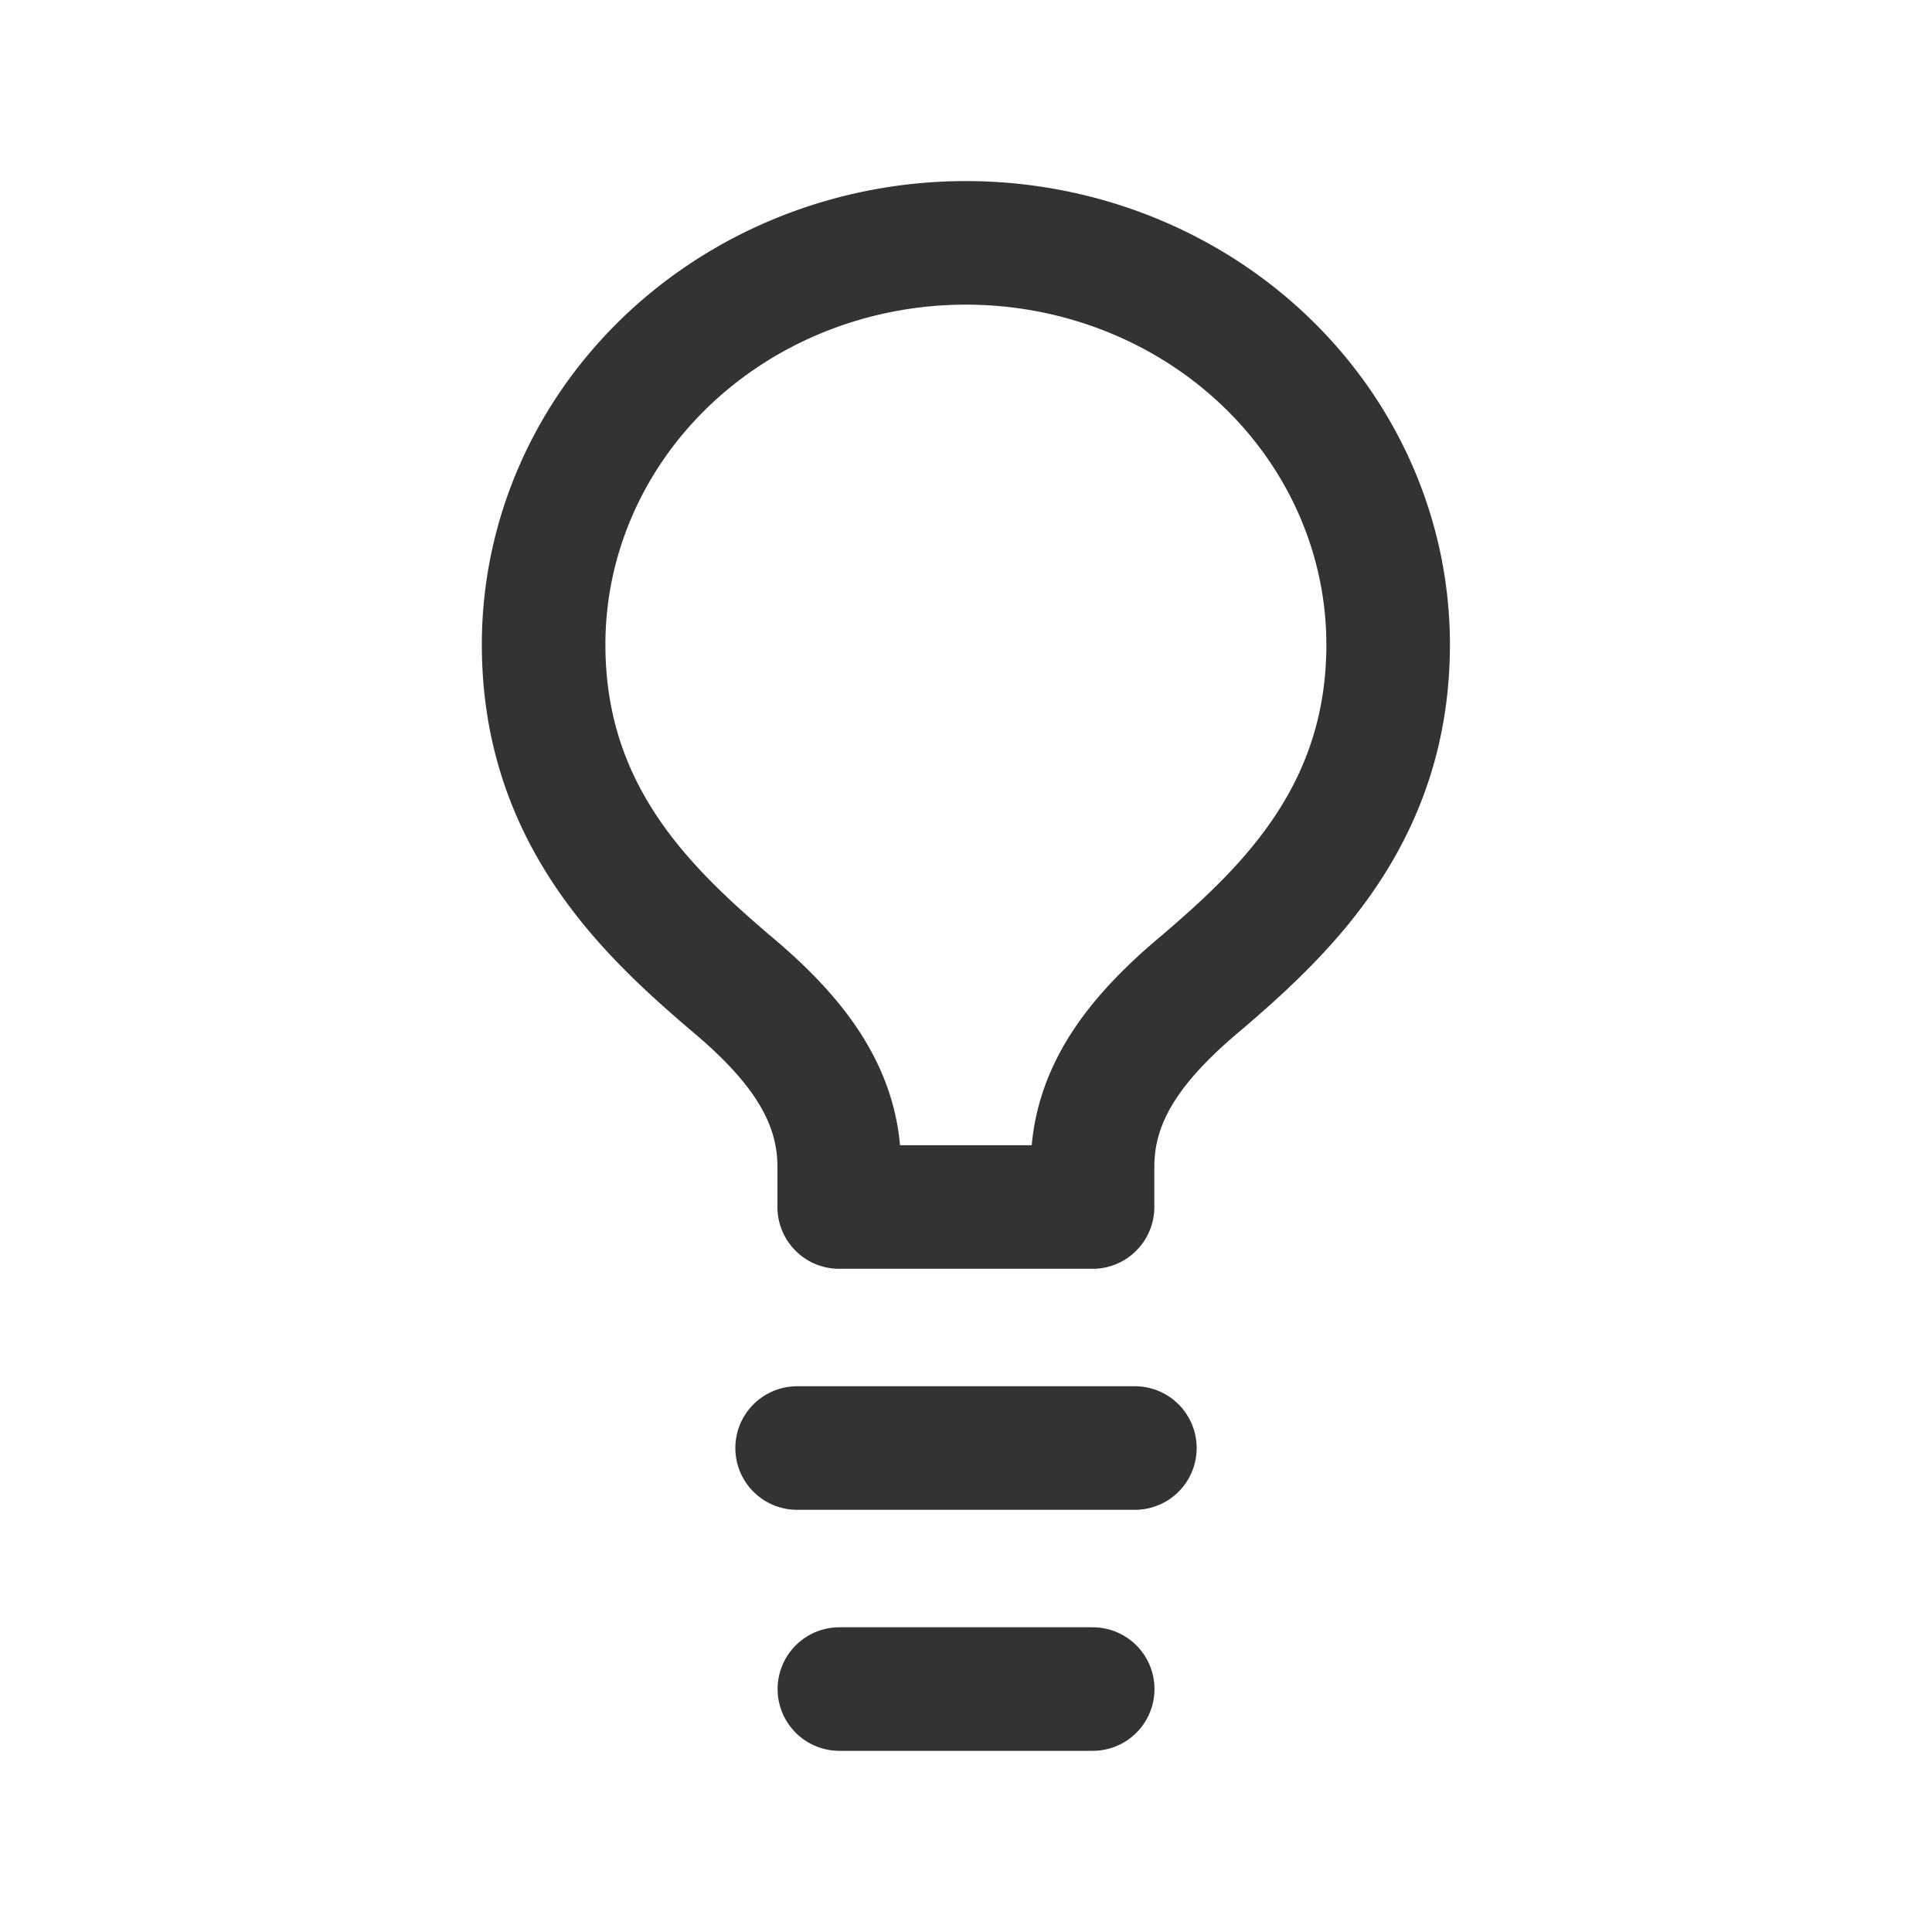 <?xml version="1.0" encoding="UTF-8"?>
<svg fill="none" stroke="#333333" stroke-linecap="round" stroke-linejoin="round" version="1.1" viewBox="0 0 24 24" xmlns="http://www.w3.org/2000/svg">
	<path d="m12 3.017a5.244 4.99 0 0 1 5.244 4.99c0 2.096-1.259 3.294-2.308 4.192-0.839 0.699-1.364 1.397-1.364 2.296v0.499h-3.147v-0.499c0-0.898-0.524-1.597-1.364-2.296-1.049-0.898-2.308-2.096-2.308-4.192a5.244 4.99 0 0 1 5.244-4.99z" stroke-width="1.535"/>
	<path d="m9.902 17.988h4.196m-3.671 2.994h3.147" stroke-width="1.535"/>
</svg>
